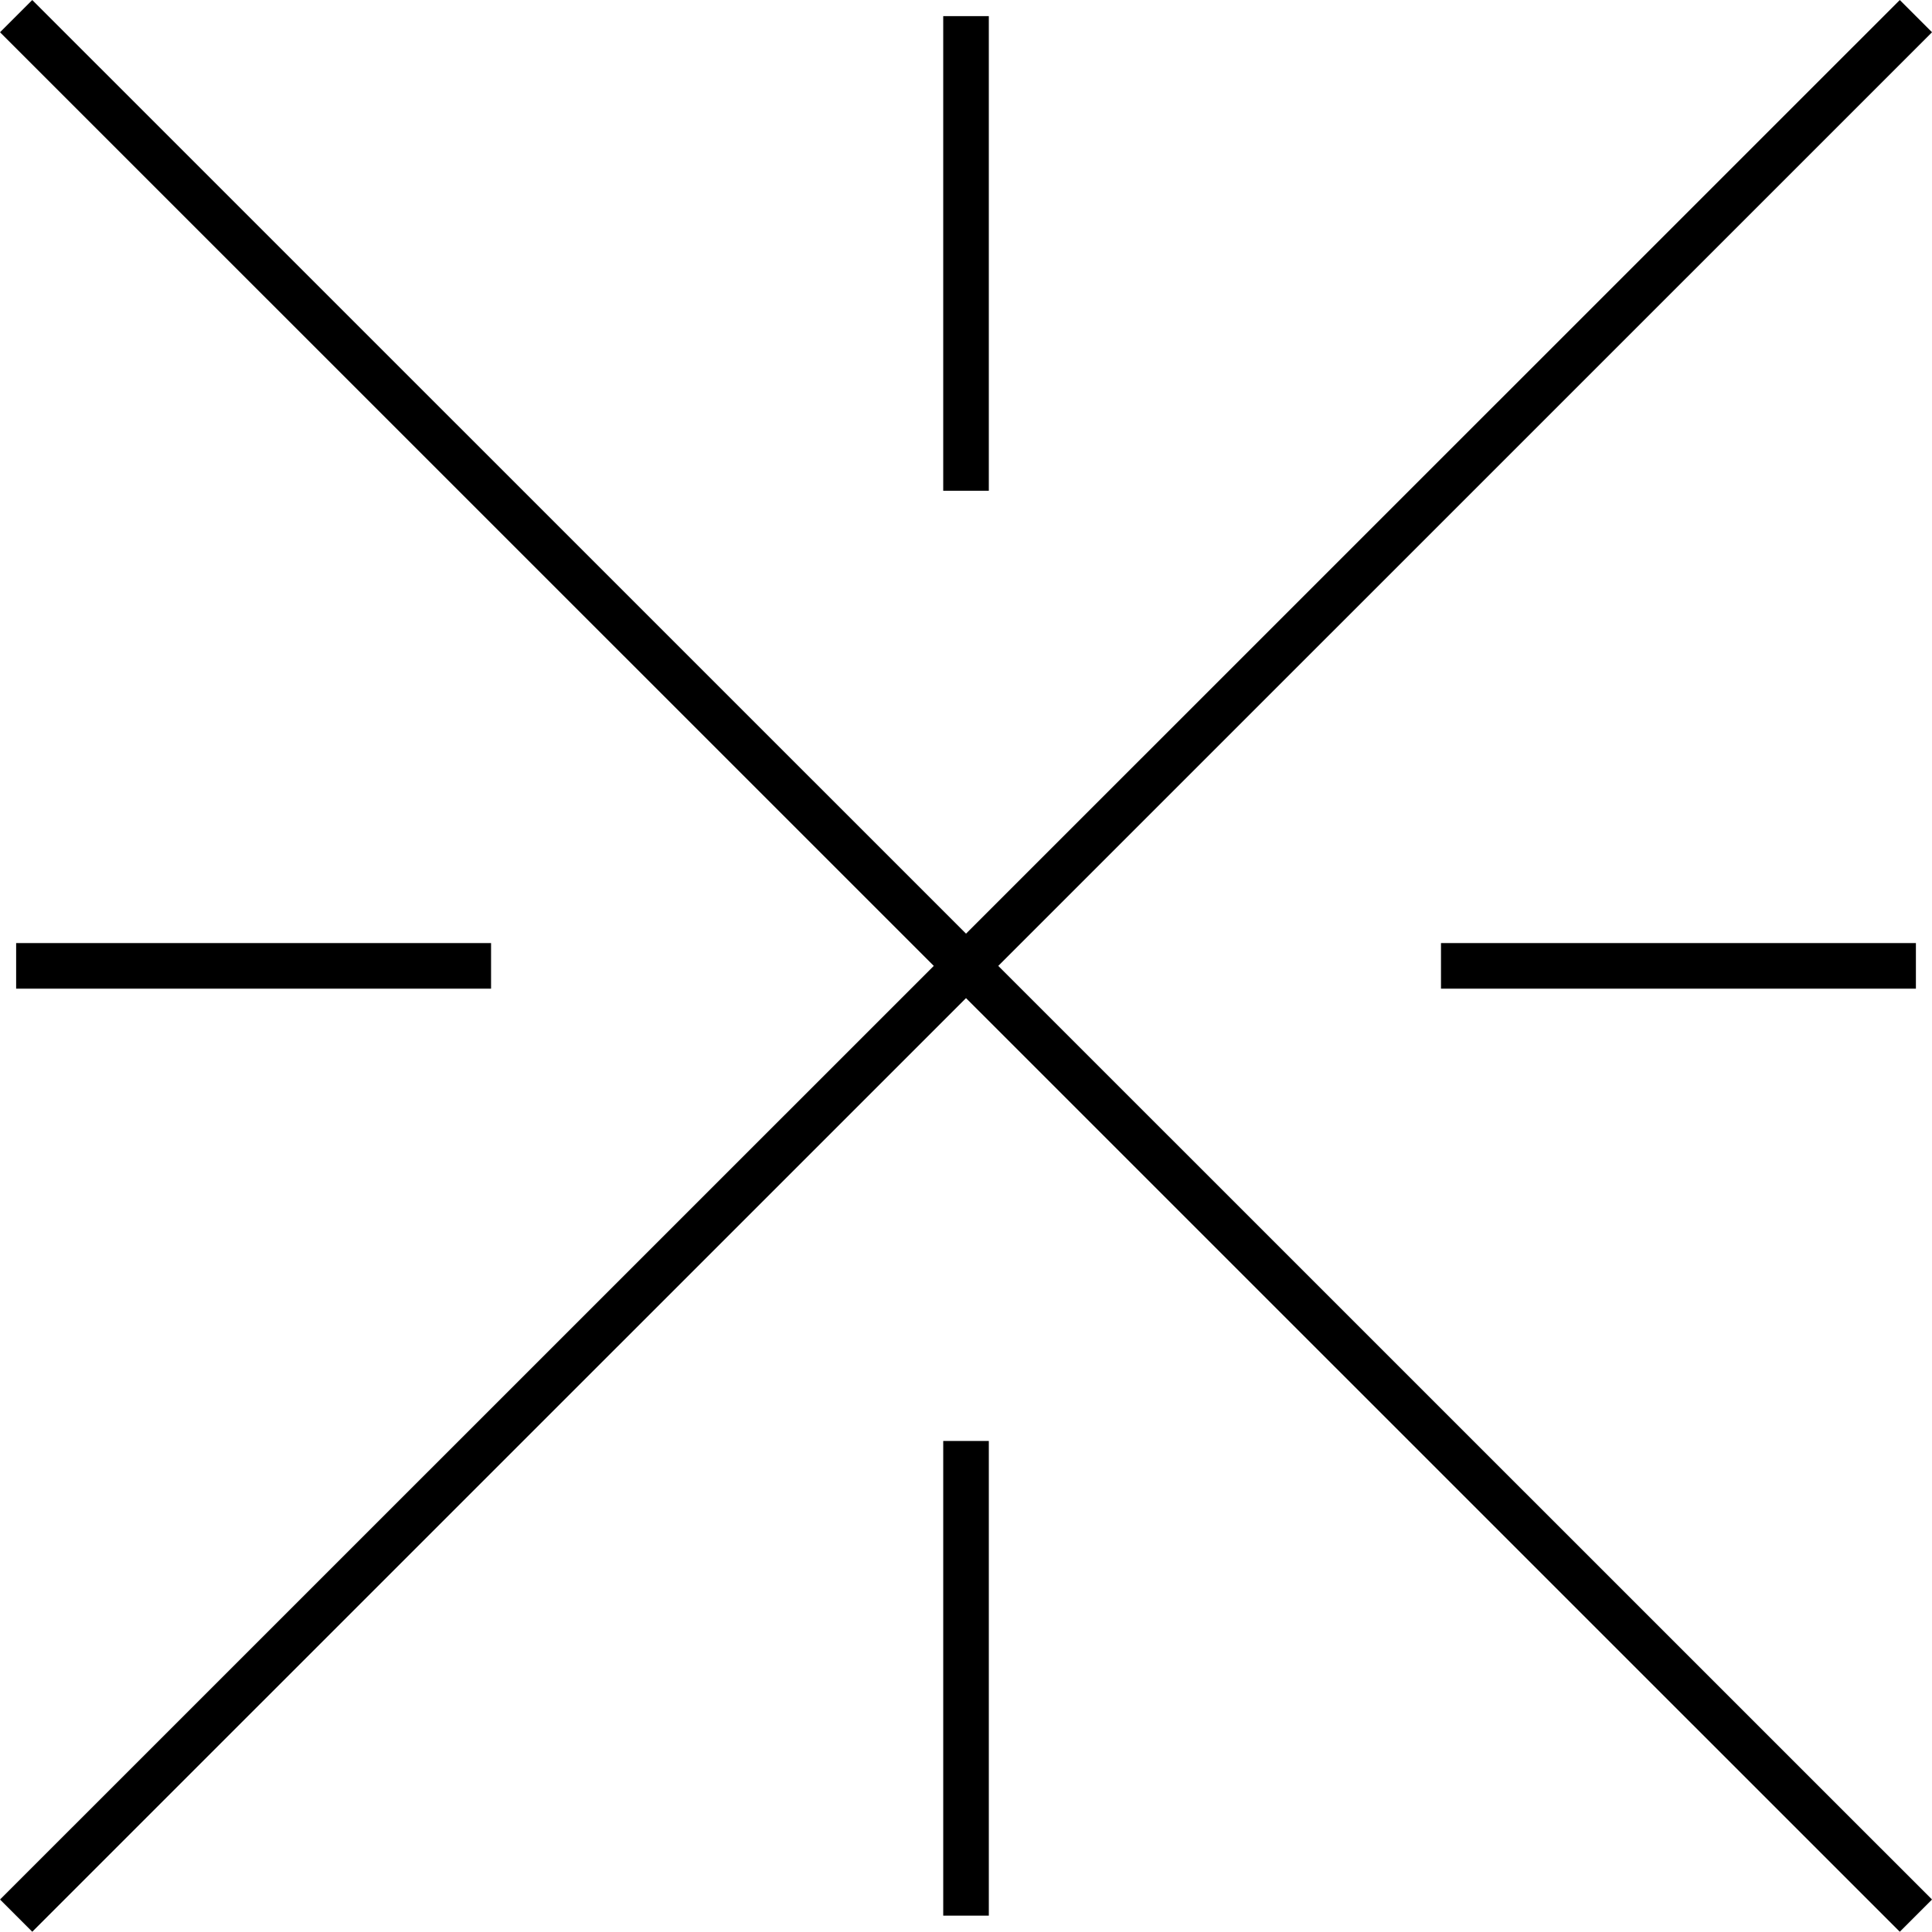 <svg xmlns="http://www.w3.org/2000/svg" viewBox="0 0 42.373 42.367">
  <path d="M110.417,1079.17l41.666,41.66m0-41.66-41.666,41.66m20.833,0v-10.41M152.083,1100H141.667m-10.417-20.83v10.41M110.417,1100h10.416" transform="translate(-110.063 -1078.816)" fill="none" stroke="currentColor" stroke-miterlimit="10" stroke-width="1"/>
</svg>

